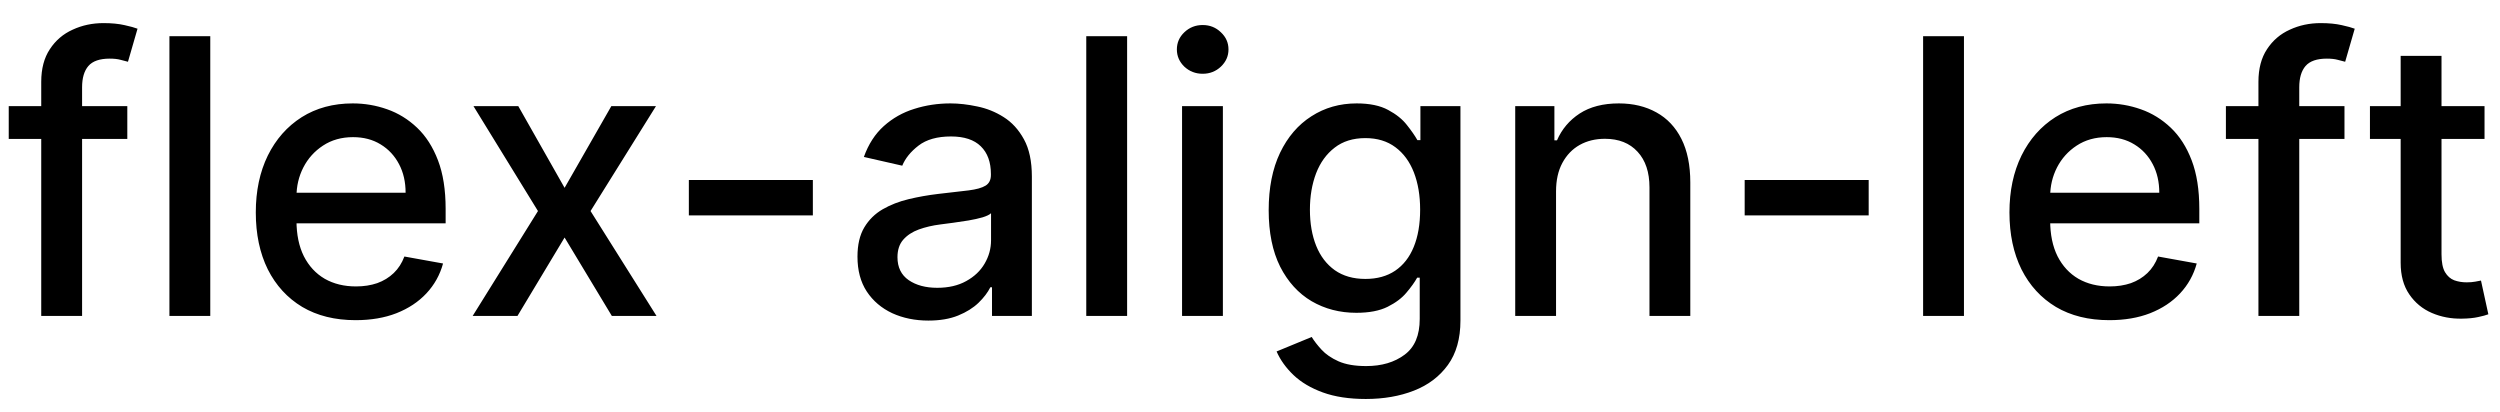 <svg width="91" height="15" viewBox="0 0 91 15" fill="none" xmlns="http://www.w3.org/2000/svg">
<path d="M4.634 3.864V5.057H0.318V3.864H4.634ZM1.501 11.5V2.979C1.501 2.501 1.606 2.105 1.815 1.79C2.023 1.472 2.3 1.235 2.645 1.08C2.99 0.92 3.364 0.841 3.768 0.841C4.067 0.841 4.322 0.866 4.534 0.915C4.746 0.962 4.904 1.005 5.006 1.045L4.658 2.248C4.589 2.228 4.499 2.205 4.39 2.178C4.281 2.148 4.148 2.134 3.992 2.134C3.631 2.134 3.372 2.223 3.217 2.402C3.064 2.581 2.988 2.839 2.988 3.178V11.5H1.501ZM7.654 1.318V11.5H6.167V1.318H7.654ZM12.945 11.654C12.192 11.654 11.544 11.493 11.001 11.172C10.461 10.847 10.043 10.391 9.748 9.805C9.456 9.215 9.311 8.524 9.311 7.732C9.311 6.949 9.456 6.26 9.748 5.663C10.043 5.067 10.454 4.601 10.981 4.266C11.511 3.932 12.131 3.764 12.84 3.764C13.271 3.764 13.689 3.835 14.093 3.978C14.498 4.12 14.861 4.344 15.182 4.649C15.504 4.954 15.757 5.35 15.943 5.837C16.128 6.321 16.221 6.91 16.221 7.602V8.129H10.151V7.016H14.764C14.764 6.625 14.685 6.278 14.526 5.977C14.367 5.672 14.143 5.431 13.855 5.256C13.569 5.08 13.235 4.992 12.85 4.992C12.433 4.992 12.068 5.095 11.757 5.3C11.448 5.503 11.21 5.768 11.041 6.096C10.875 6.421 10.792 6.774 10.792 7.155V8.025C10.792 8.535 10.882 8.969 11.06 9.327C11.243 9.685 11.496 9.959 11.821 10.148C12.146 10.333 12.525 10.426 12.96 10.426C13.241 10.426 13.498 10.386 13.73 10.307C13.962 10.224 14.163 10.101 14.332 9.939C14.501 9.777 14.63 9.576 14.72 9.337L16.127 9.591C16.014 10.005 15.812 10.368 15.52 10.68C15.232 10.988 14.869 11.228 14.431 11.401C13.997 11.57 13.502 11.654 12.945 11.654ZM18.866 3.864L20.551 6.837L22.252 3.864H23.877L21.496 7.682L23.897 11.5H22.271L20.551 8.646L18.836 11.5H17.205L19.582 7.682L17.235 3.864H18.866ZM29.588 6.553V7.841H25.074V6.553H29.588ZM33.792 11.669C33.308 11.669 32.87 11.579 32.479 11.401C32.088 11.218 31.778 10.955 31.55 10.61C31.324 10.265 31.212 9.843 31.212 9.342C31.212 8.911 31.294 8.557 31.46 8.278C31.626 8 31.85 7.78 32.131 7.617C32.413 7.455 32.728 7.332 33.076 7.249C33.424 7.166 33.779 7.103 34.14 7.06C34.597 7.007 34.968 6.964 35.254 6.931C35.539 6.895 35.746 6.837 35.875 6.757C36.004 6.678 36.069 6.548 36.069 6.369V6.335C36.069 5.9 35.946 5.564 35.701 5.325C35.459 5.087 35.098 4.967 34.617 4.967C34.117 4.967 33.722 5.078 33.434 5.3C33.149 5.519 32.952 5.763 32.842 6.031L31.445 5.713C31.611 5.249 31.853 4.875 32.171 4.589C32.493 4.301 32.862 4.092 33.28 3.963C33.697 3.83 34.137 3.764 34.597 3.764C34.902 3.764 35.225 3.801 35.567 3.874C35.911 3.943 36.233 4.072 36.531 4.261C36.833 4.45 37.08 4.72 37.272 5.072C37.464 5.42 37.56 5.872 37.56 6.429V11.5H36.109V10.456H36.049C35.953 10.648 35.809 10.837 35.617 11.023C35.424 11.208 35.177 11.363 34.876 11.485C34.574 11.608 34.213 11.669 33.792 11.669ZM34.115 10.476C34.526 10.476 34.877 10.395 35.169 10.232C35.464 10.07 35.688 9.858 35.84 9.596C35.996 9.331 36.074 9.047 36.074 8.746V7.761C36.021 7.814 35.918 7.864 35.766 7.911C35.617 7.954 35.446 7.992 35.254 8.025C35.061 8.055 34.874 8.083 34.692 8.109C34.51 8.133 34.357 8.152 34.234 8.169C33.946 8.205 33.682 8.267 33.444 8.353C33.209 8.439 33.02 8.563 32.877 8.726C32.738 8.885 32.668 9.097 32.668 9.362C32.668 9.73 32.804 10.008 33.076 10.197C33.348 10.383 33.694 10.476 34.115 10.476ZM41.027 1.318V11.5H39.54V1.318H41.027ZM43.027 11.5V3.864H44.513V11.5H43.027ZM43.777 2.685C43.519 2.685 43.297 2.599 43.111 2.427C42.929 2.251 42.838 2.042 42.838 1.8C42.838 1.555 42.929 1.346 43.111 1.174C43.297 0.998 43.519 0.911 43.777 0.911C44.036 0.911 44.256 0.998 44.439 1.174C44.624 1.346 44.717 1.555 44.717 1.8C44.717 2.042 44.624 2.251 44.439 2.427C44.256 2.599 44.036 2.685 43.777 2.685ZM49.715 14.523C49.108 14.523 48.586 14.443 48.149 14.284C47.714 14.125 47.36 13.915 47.085 13.653C46.81 13.391 46.604 13.104 46.468 12.793L47.746 12.266C47.835 12.412 47.955 12.566 48.104 12.728C48.256 12.894 48.462 13.035 48.72 13.151C48.982 13.267 49.319 13.325 49.73 13.325C50.293 13.325 50.759 13.187 51.127 12.912C51.495 12.64 51.678 12.206 51.678 11.609V10.108H51.584C51.495 10.27 51.365 10.451 51.196 10.65C51.031 10.849 50.802 11.021 50.51 11.167C50.218 11.313 49.839 11.386 49.372 11.386C48.768 11.386 48.225 11.245 47.741 10.963C47.26 10.678 46.879 10.259 46.597 9.705C46.319 9.148 46.18 8.464 46.18 7.652C46.18 6.84 46.317 6.144 46.593 5.564C46.871 4.984 47.252 4.54 47.736 4.232C48.22 3.92 48.768 3.764 49.382 3.764C49.855 3.764 50.238 3.844 50.53 4.003C50.822 4.159 51.049 4.341 51.211 4.55C51.377 4.759 51.504 4.942 51.594 5.102H51.703V3.864H53.16V11.669C53.16 12.325 53.008 12.864 52.703 13.285C52.398 13.706 51.985 14.017 51.465 14.22C50.948 14.422 50.364 14.523 49.715 14.523ZM49.7 10.153C50.127 10.153 50.489 10.053 50.784 9.854C51.082 9.652 51.307 9.364 51.46 8.989C51.615 8.612 51.693 8.159 51.693 7.632C51.693 7.118 51.617 6.666 51.465 6.275C51.312 5.884 51.089 5.579 50.794 5.36C50.498 5.138 50.134 5.027 49.7 5.027C49.252 5.027 48.879 5.143 48.581 5.375C48.283 5.604 48.057 5.915 47.905 6.31C47.756 6.704 47.681 7.145 47.681 7.632C47.681 8.133 47.758 8.572 47.91 8.95C48.062 9.327 48.288 9.622 48.586 9.835C48.888 10.047 49.259 10.153 49.7 10.153ZM56.64 6.966V11.5H55.154V3.864H56.58V5.107H56.675C56.851 4.702 57.126 4.377 57.5 4.132C57.878 3.887 58.354 3.764 58.927 3.764C59.447 3.764 59.903 3.874 60.294 4.092C60.685 4.308 60.989 4.629 61.204 5.057C61.419 5.484 61.527 6.013 61.527 6.643V11.5H60.041V6.822C60.041 6.268 59.897 5.836 59.608 5.524C59.32 5.209 58.924 5.052 58.42 5.052C58.075 5.052 57.769 5.126 57.5 5.276C57.235 5.425 57.025 5.643 56.869 5.932C56.716 6.217 56.64 6.562 56.64 6.966ZM68.02 6.553V7.841H63.506V6.553H68.02ZM71.488 1.318V11.5H70.001V1.318H71.488ZM76.779 11.654C76.026 11.654 75.378 11.493 74.835 11.172C74.295 10.847 73.877 10.391 73.582 9.805C73.29 9.215 73.144 8.524 73.144 7.732C73.144 6.949 73.29 6.26 73.582 5.663C73.877 5.067 74.288 4.601 74.815 4.266C75.345 3.932 75.965 3.764 76.674 3.764C77.105 3.764 77.523 3.835 77.927 3.978C78.332 4.12 78.695 4.344 79.016 4.649C79.338 4.954 79.591 5.35 79.777 5.837C79.962 6.321 80.055 6.91 80.055 7.602V8.129H73.985V7.016H78.598C78.598 6.625 78.519 6.278 78.36 5.977C78.201 5.672 77.977 5.431 77.689 5.256C77.403 5.08 77.069 4.992 76.684 4.992C76.267 4.992 75.902 5.095 75.591 5.3C75.282 5.503 75.044 5.768 74.875 6.096C74.709 6.421 74.626 6.774 74.626 7.155V8.025C74.626 8.535 74.716 8.969 74.894 9.327C75.077 9.685 75.33 9.959 75.655 10.148C75.98 10.333 76.359 10.426 76.794 10.426C77.075 10.426 77.332 10.386 77.564 10.307C77.796 10.224 77.997 10.101 78.166 9.939C78.335 9.777 78.464 9.576 78.554 9.337L79.961 9.591C79.848 10.005 79.646 10.368 79.354 10.68C79.066 10.988 78.703 11.228 78.265 11.401C77.831 11.57 77.336 11.654 76.779 11.654ZM85.339 3.864V5.057H81.023V3.864H85.339ZM82.207 11.5V2.979C82.207 2.501 82.311 2.105 82.52 1.79C82.728 1.472 83.005 1.235 83.35 1.08C83.695 0.92 84.069 0.841 84.474 0.841C84.772 0.841 85.027 0.866 85.239 0.915C85.451 0.962 85.609 1.005 85.712 1.045L85.364 2.248C85.294 2.228 85.204 2.205 85.095 2.178C84.986 2.148 84.853 2.134 84.697 2.134C84.336 2.134 84.078 2.223 83.922 2.402C83.769 2.581 83.693 2.839 83.693 3.178V11.5H82.207ZM90.437 3.864V5.057H86.266V3.864H90.437ZM87.384 2.034H88.871V9.258C88.871 9.546 88.914 9.763 89 9.909C89.086 10.052 89.197 10.149 89.333 10.202C89.472 10.252 89.623 10.277 89.786 10.277C89.905 10.277 90.009 10.269 90.099 10.252C90.188 10.236 90.258 10.222 90.308 10.212L90.576 11.44C90.49 11.473 90.367 11.507 90.208 11.54C90.049 11.576 89.85 11.596 89.612 11.599C89.221 11.606 88.856 11.537 88.518 11.391C88.18 11.245 87.906 11.019 87.698 10.714C87.489 10.41 87.384 10.027 87.384 9.566V2.034Z" fill="currentColor"/>
</svg>

